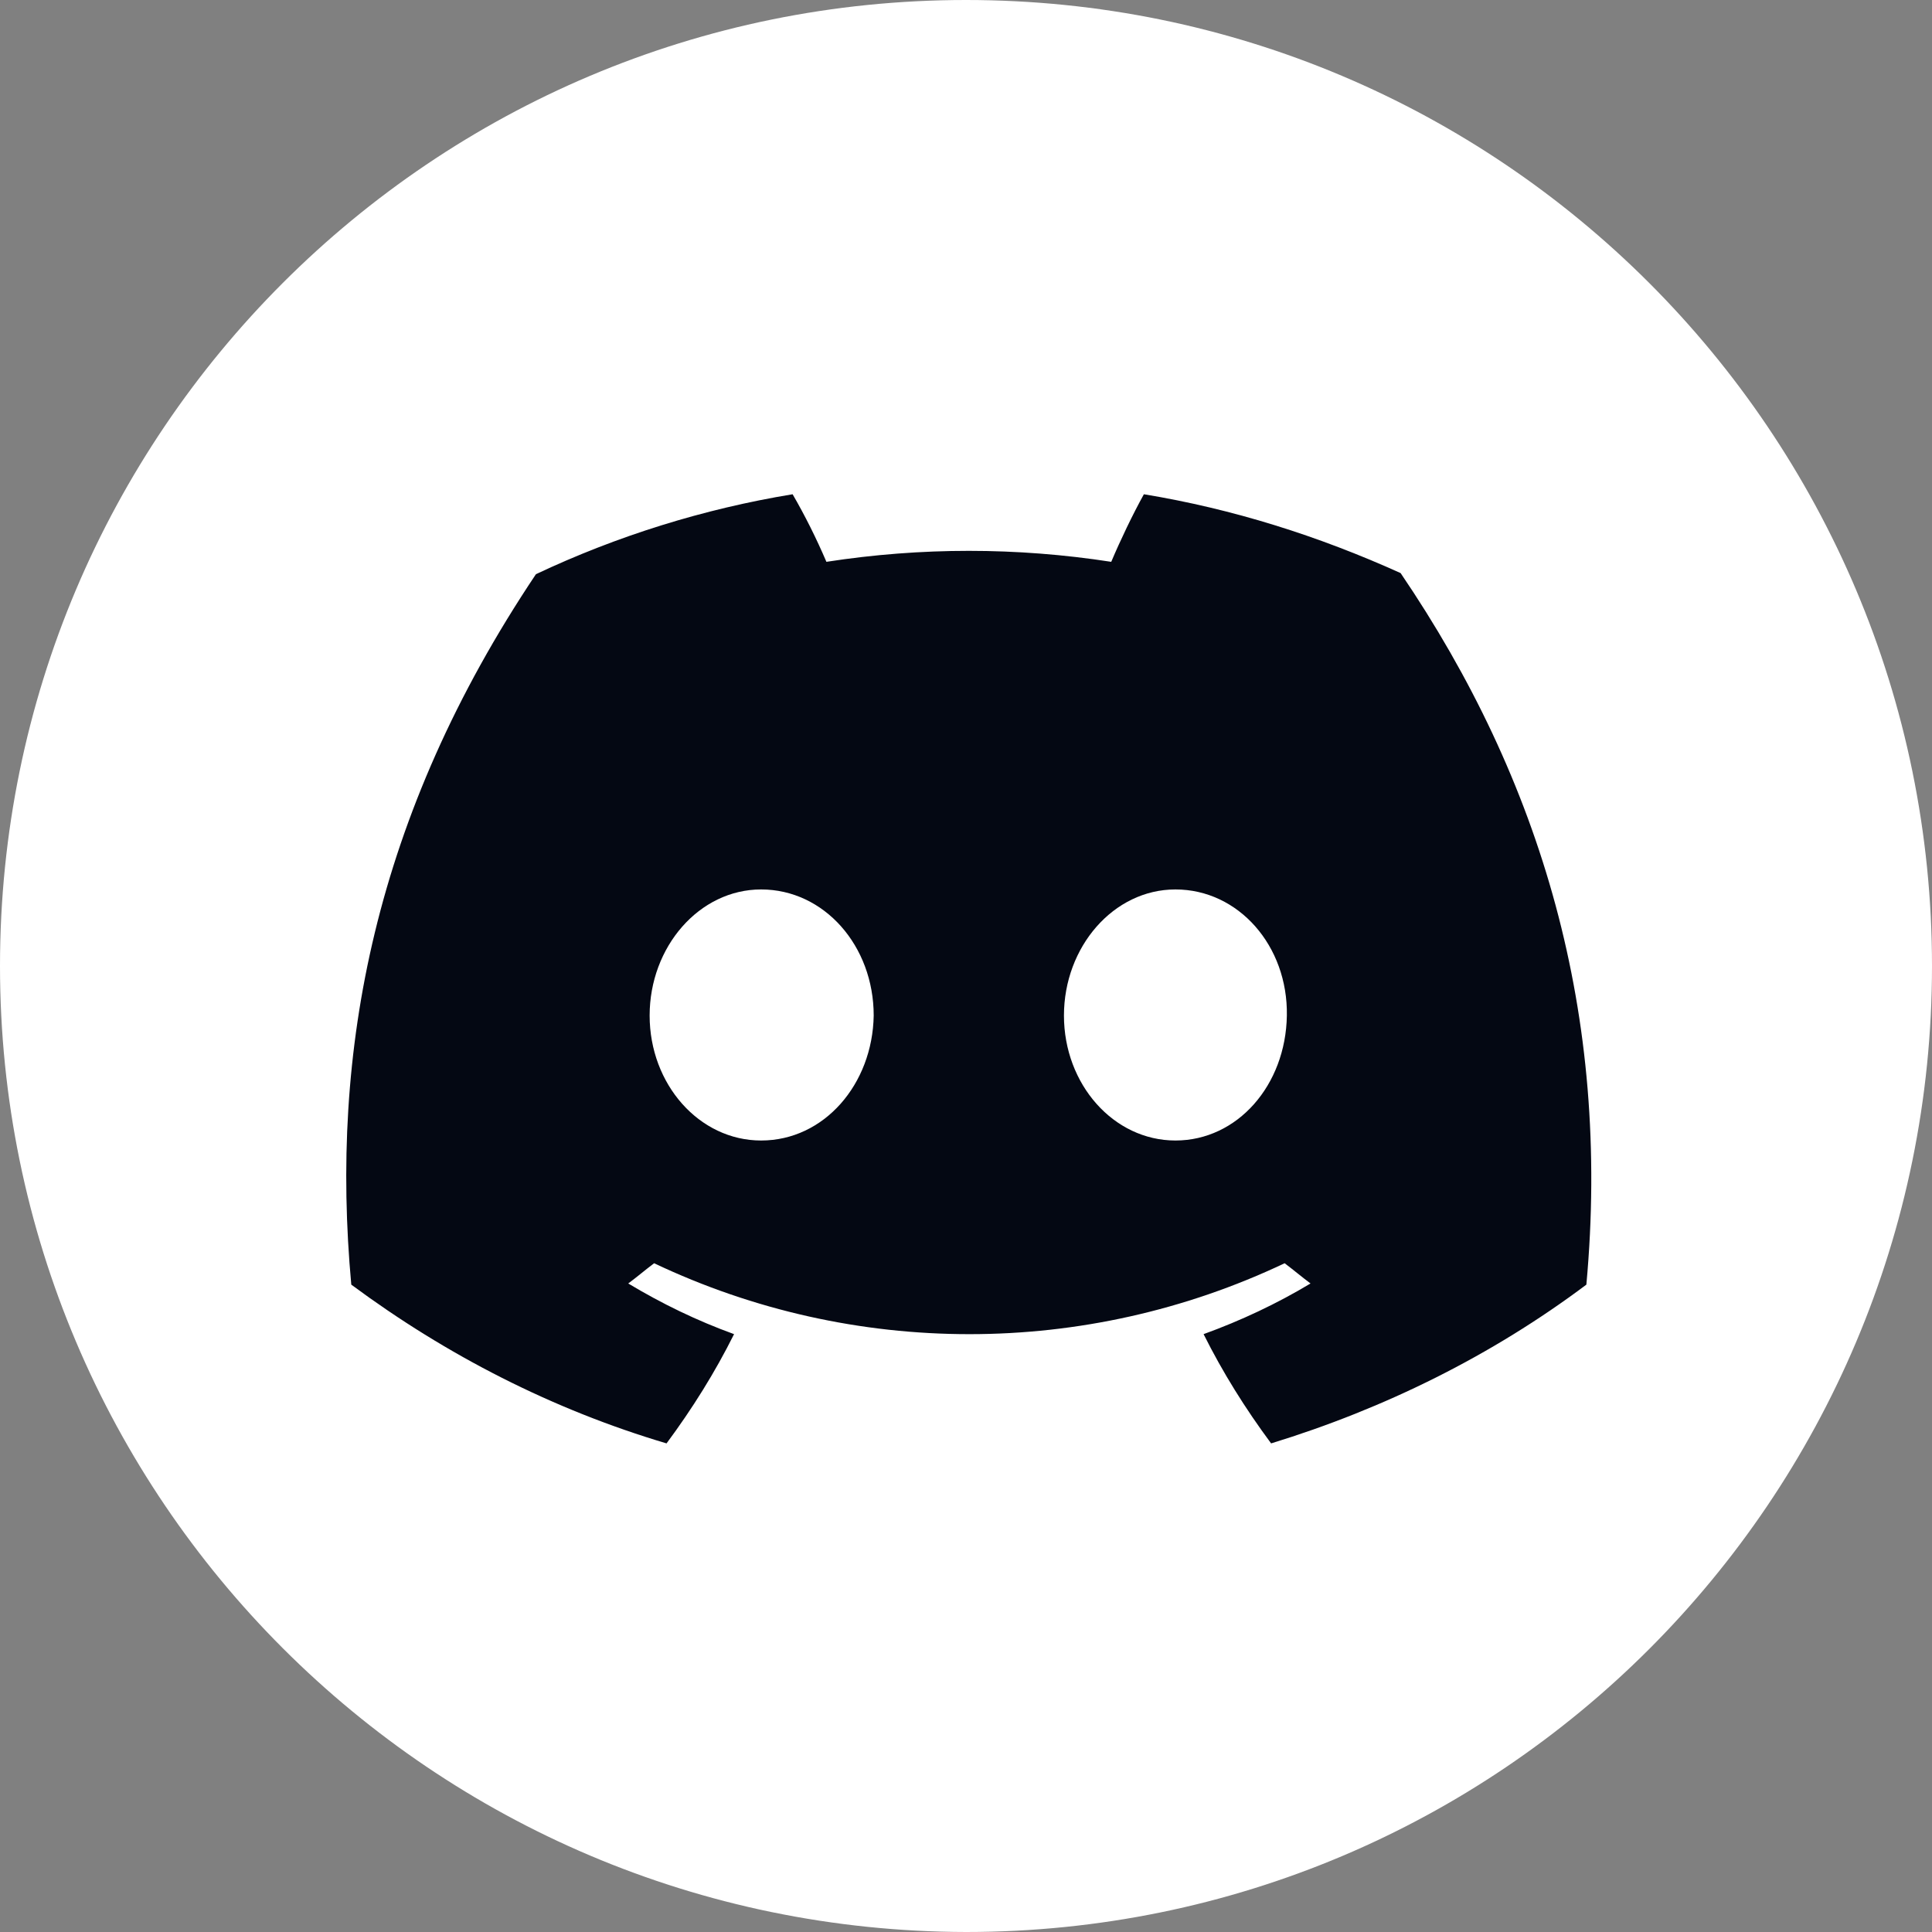 <svg width="40" height="40" viewBox="0 0 40 40" fill="none" xmlns="http://www.w3.org/2000/svg">
<rect x="0" y="0" width="40" height="40" fill="#808080" stroke="none"/>
<path d="M0 20C0 8.951 8.951 0 20 0C31.049 0 40 8.951 40 20C40 31.049 31.049 40 20 40C8.951 39.977 0 31.026 0 20Z" fill="white"/>
<path d="M28.998 11.865C27.296 11.096 25.525 10.536 23.683 10.233C23.45 10.653 23.194 11.189 23.007 11.632C21.049 11.329 19.068 11.329 17.11 11.632C16.9 11.142 16.667 10.676 16.41 10.233C14.569 10.536 12.774 11.096 11.096 11.888C7.739 16.9 6.83 21.772 7.273 26.597C9.254 28.065 11.445 29.184 13.8 29.884C14.336 29.161 14.802 28.415 15.198 27.622C14.429 27.343 13.706 26.993 13.007 26.573C13.194 26.434 13.357 26.294 13.543 26.154C17.669 28.112 22.471 28.112 26.597 26.154C26.783 26.294 26.947 26.434 27.133 26.573C26.434 26.993 25.688 27.343 24.919 27.622C25.315 28.415 25.781 29.161 26.317 29.884C28.672 29.161 30.886 28.065 32.844 26.597C33.357 21.002 31.912 16.154 28.998 11.865ZM15.758 23.613C14.476 23.613 13.45 22.448 13.45 21.026C13.45 19.604 14.476 18.415 15.758 18.415C17.063 18.415 18.089 19.581 18.089 21.026C18.065 22.448 17.063 23.613 15.758 23.613ZM24.336 23.613C23.054 23.613 22.028 22.448 22.028 21.026C22.028 19.604 23.054 18.415 24.336 18.415C25.641 18.415 26.667 19.581 26.643 21.026C26.62 22.471 25.618 23.613 24.336 23.613Z" fill="#040813"/>
</svg>
